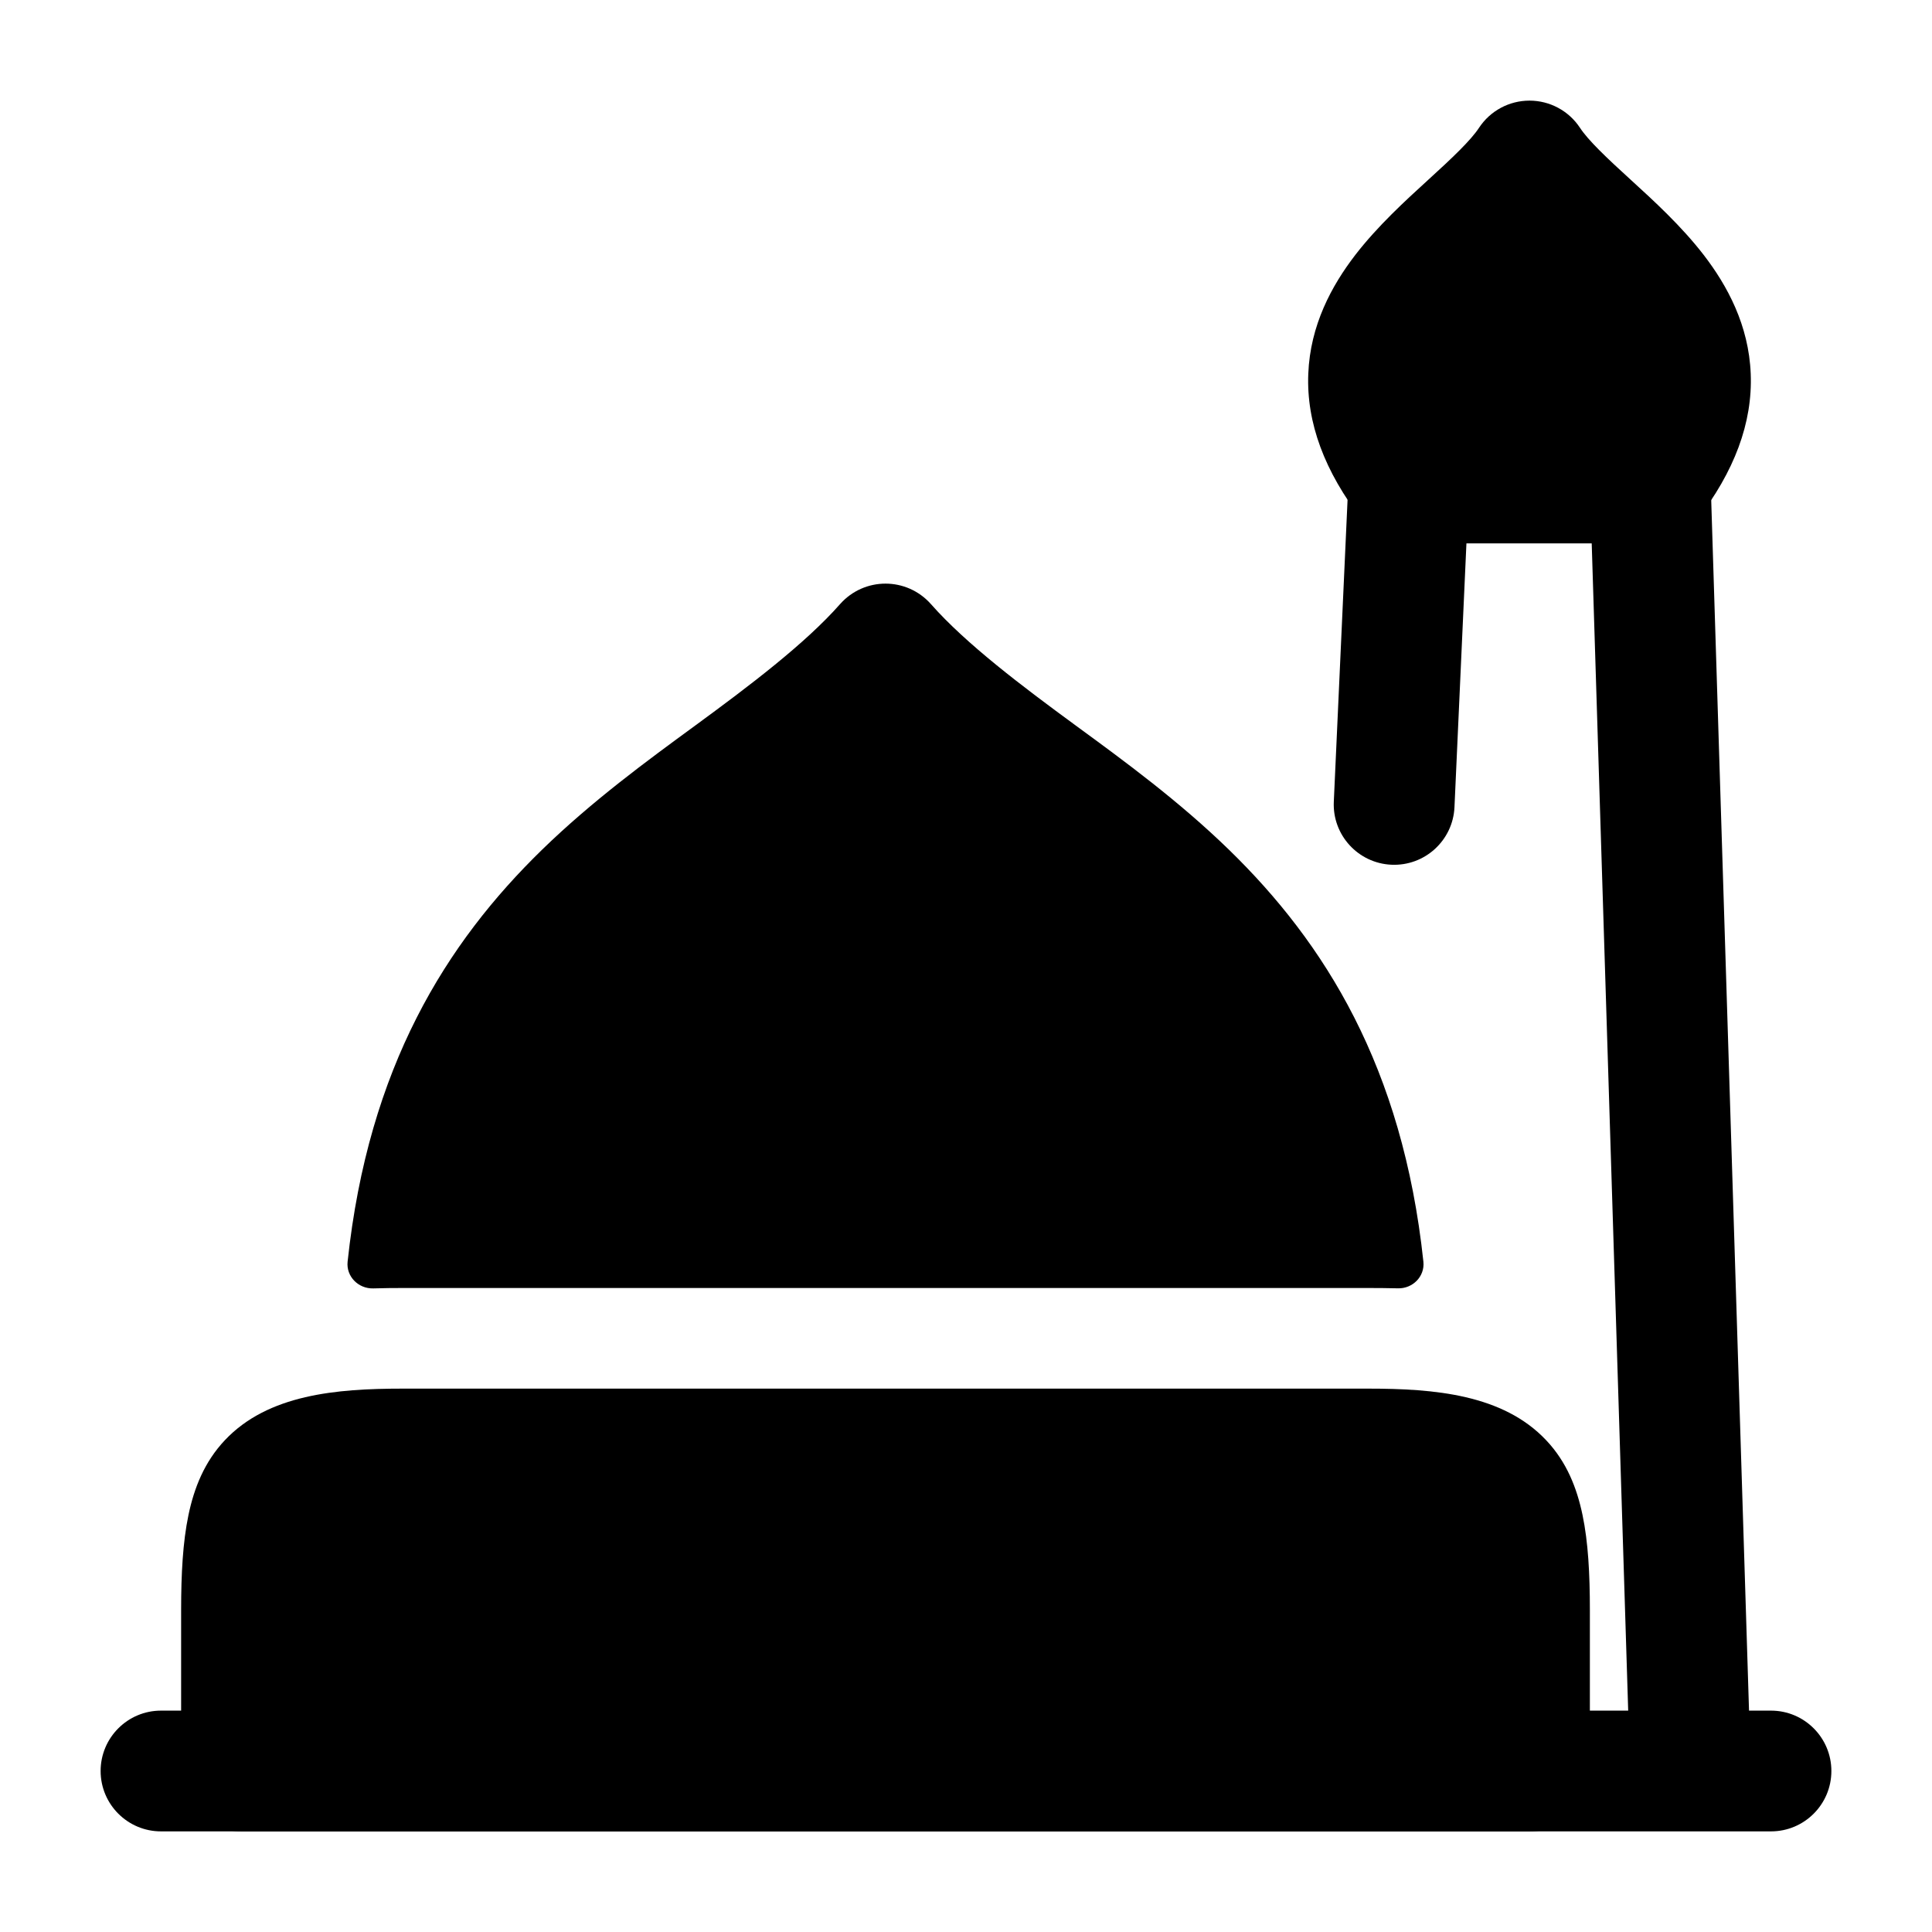 <svg width="24" height="24" viewBox="0 0 24 24" xmlns="http://www.w3.org/2000/svg">
    <path d="M2.794 17.89C3.33 17.322 4.181 17.25 5 17.25H17C17.819 17.25 18.67 17.322 19.206 17.89C19.462 18.16 19.589 18.485 19.659 18.821C19.729 19.157 19.75 19.552 19.75 20V22.115C19.75 22.466 19.414 22.75 19 22.75H3C2.586 22.75 2.25 22.466 2.25 22.115V20C2.25 19.552 2.271 19.157 2.341 18.821C2.411 18.485 2.539 18.16 2.794 17.89Z"/>
    <path d="M19 1.25C19.252 1.25 19.487 1.376 19.626 1.586C19.729 1.743 19.953 1.956 20.266 2.241C20.541 2.492 20.886 2.807 21.164 3.167C21.458 3.549 21.724 4.04 21.748 4.642C21.773 5.254 21.543 5.859 21.081 6.458C20.939 6.642 20.72 6.75 20.488 6.75H17.512C17.28 6.75 17.061 6.642 16.919 6.458C16.457 5.859 16.227 5.254 16.252 4.642C16.276 4.04 16.542 3.549 16.836 3.167C17.114 2.807 17.459 2.492 17.734 2.241L17.734 2.241C18.047 1.956 18.271 1.743 18.374 1.586C18.513 1.376 18.748 1.25 19 1.25Z"/>
    <path d="M18.249 6.034C18.268 5.62 17.948 5.27 17.534 5.251C17.12 5.232 16.77 5.552 16.751 5.966L16.569 9.959C16.55 10.373 16.871 10.723 17.284 10.742C17.698 10.761 18.049 10.441 18.068 10.027L18.249 6.034Z"/>
    <path d="M21.25 5.977C21.237 5.563 20.891 5.237 20.477 5.25C20.063 5.263 19.737 5.609 19.75 6.023L20.226 21.25H2C1.586 21.25 1.25 21.586 1.25 22C1.25 22.414 1.586 22.75 2 22.75H16.995L17 22.75H21L21.005 22.75H22C22.414 22.75 22.75 22.414 22.75 22C22.75 21.586 22.414 21.25 22 21.25H21.727L21.25 5.977Z"/>
    <path d="M4.318 15.674C4.299 15.857 4.452 16.01 4.636 16.005C4.768 16.001 4.89 16 5 16H17C17.11 16 17.233 16.001 17.364 16.004C17.548 16.01 17.701 15.857 17.682 15.674C17.424 13.252 16.456 11.713 15.267 10.556C14.645 9.951 13.968 9.455 13.361 9.011C12.699 8.526 11.998 7.997 11.564 7.504C11.415 7.336 11.208 7.25 11 7.25C10.792 7.25 10.585 7.336 10.436 7.504C10.002 7.997 9.301 8.526 8.639 9.011C8.032 9.455 7.355 9.951 6.733 10.556C5.545 11.713 4.576 13.252 4.318 15.674Z"/>
</svg>
